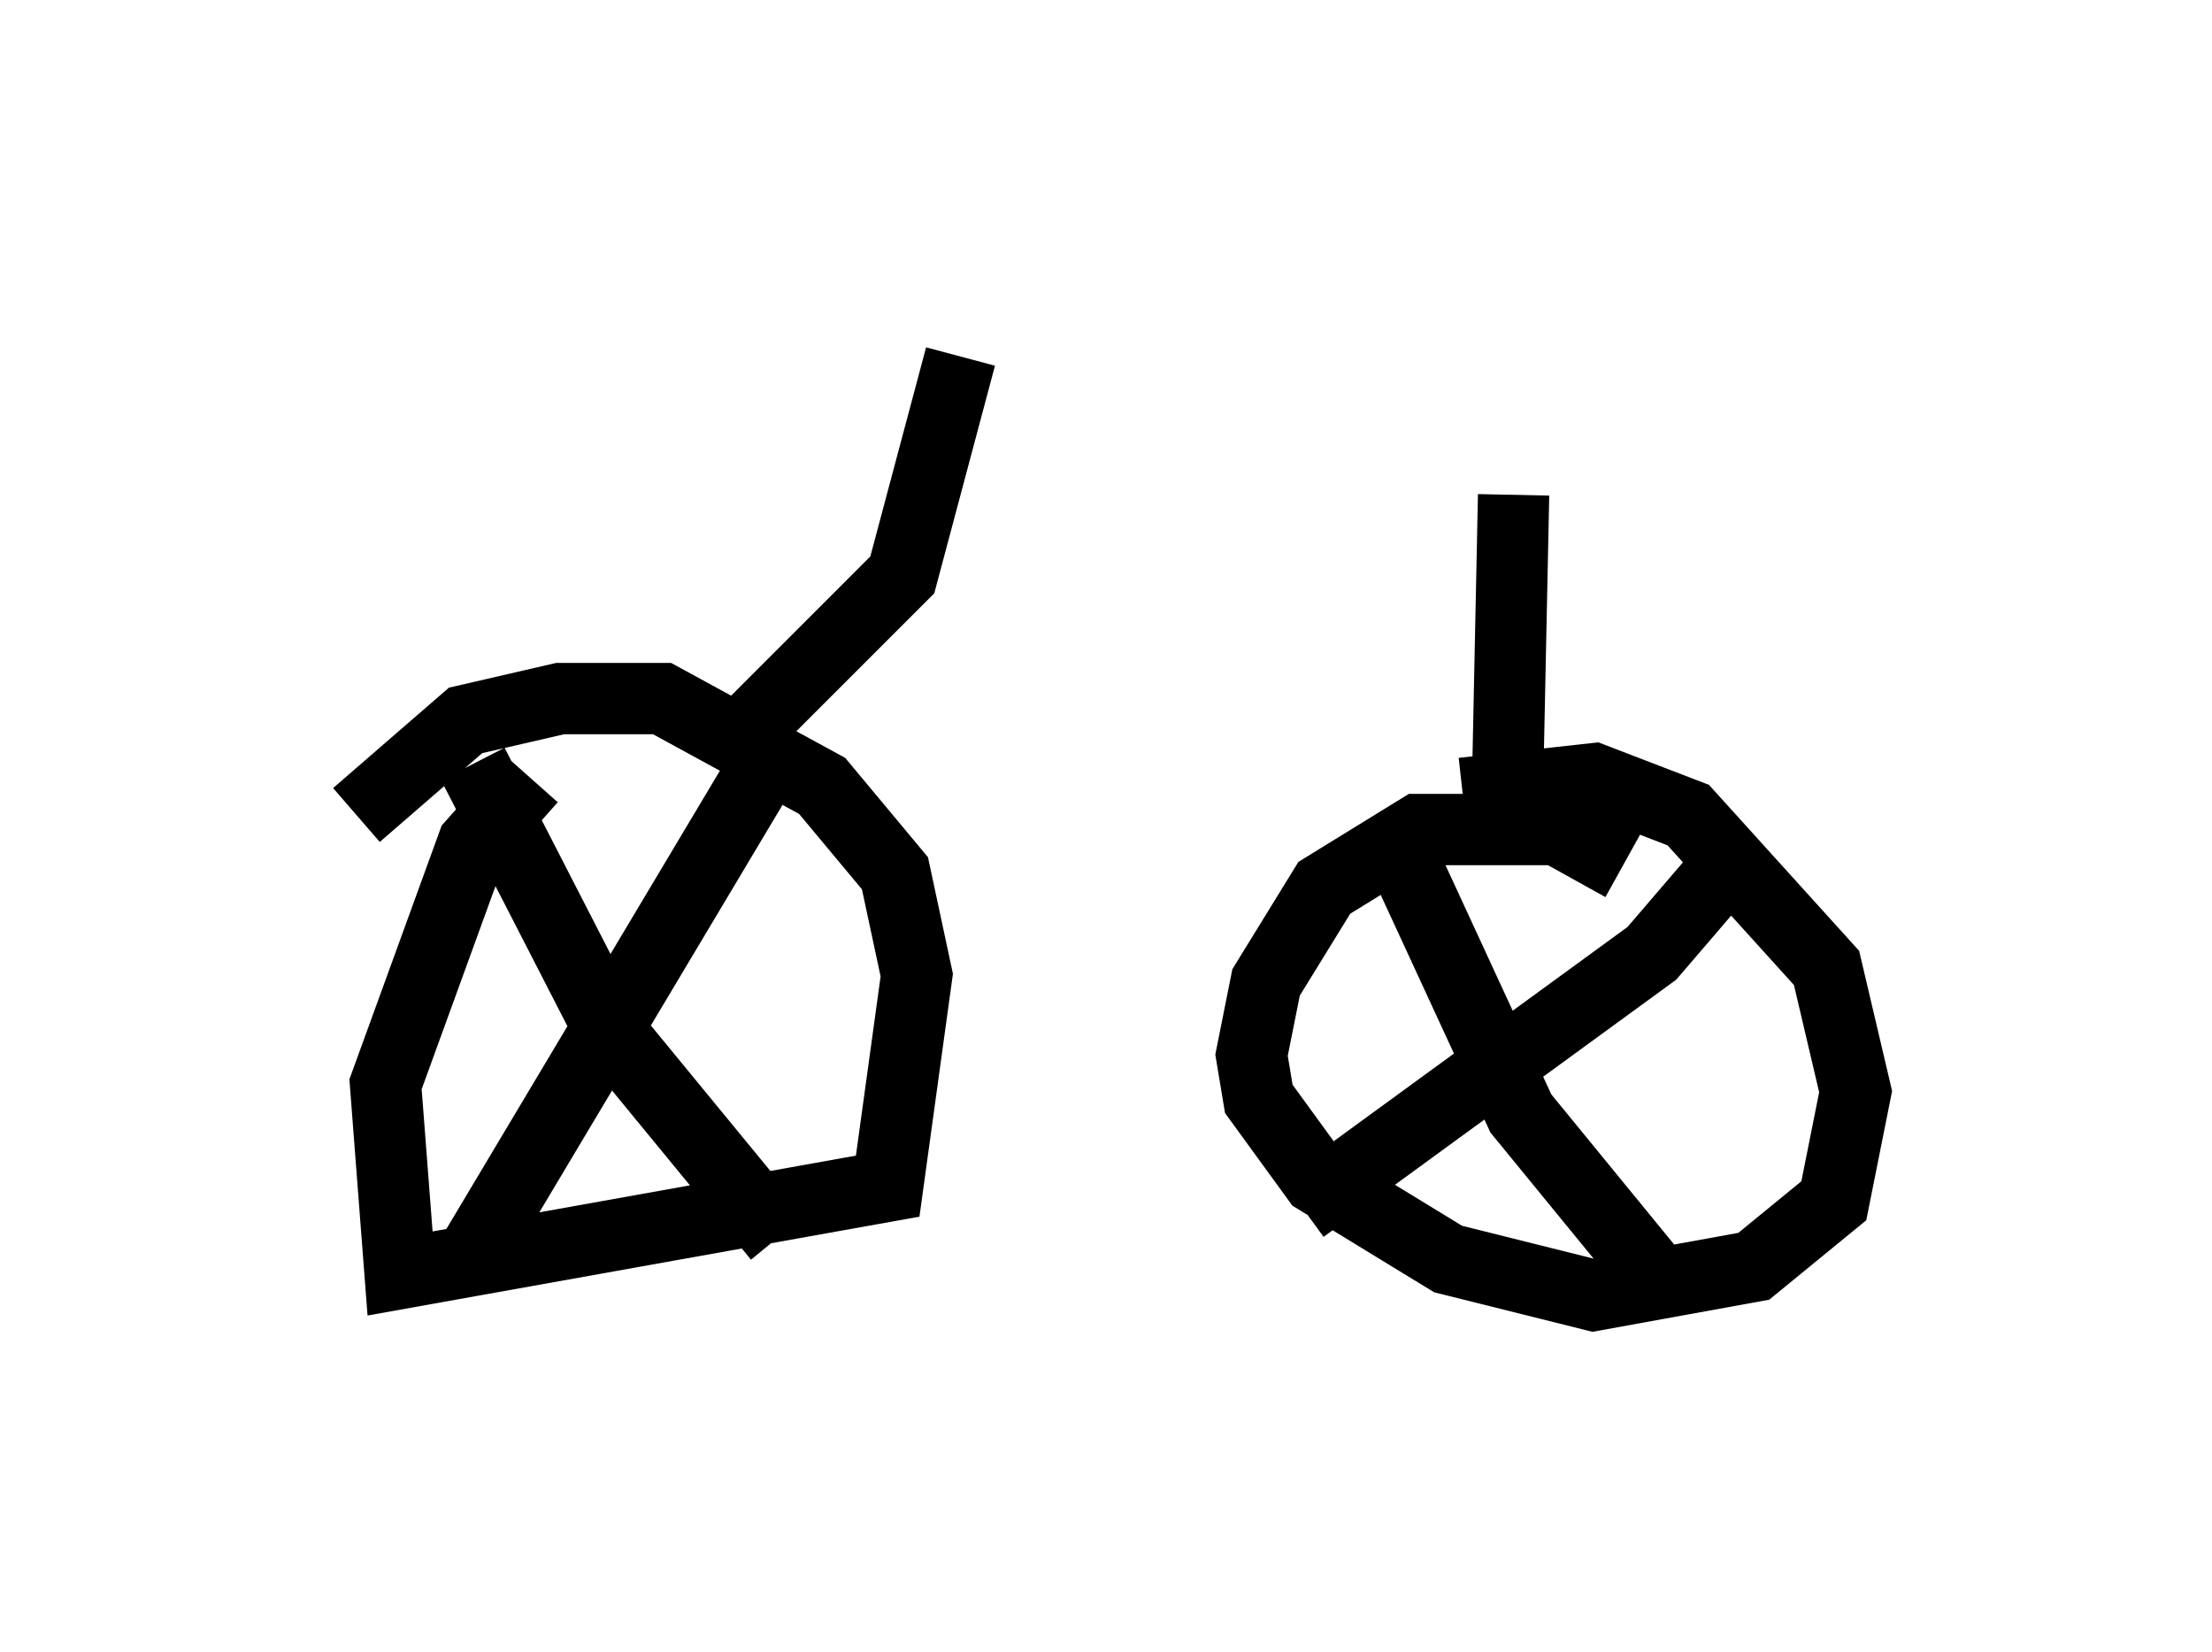 <?xml version="1.0" encoding="utf-8" ?>
<svg baseProfile="full" height="23.169" version="1.1" width="31.029" xmlns="http://www.w3.org/2000/svg" xmlns:ev="http://www.w3.org/2001/xml-events" xmlns:xlink="http://www.w3.org/1999/xlink"><defs /><rect fill="white" height="23.169" width="31.029" x="0" y="0" /><path d="M9.492, 10.819 m-2.042, 0.102 l-0.817, 0.919 -1.225, 3.369 l0.204, 2.654 6.84, -1.225 l0.408, -2.96 -0.306, -1.429 l-1.021, -1.225 -2.246, -1.225 l-1.429, 0.0 -1.327, 0.306 l-1.531, 1.327 m1.633, -0.715 l1.94, 3.777 2.348, 2.858 m-0.306, -6.431 l-4.083, 6.84 m16.231, -5.615 l-0.919, -0.51 -1.94, 0.0 l-1.327, 0.817 -0.817, 1.327 l-0.204, 1.021 0.102, 0.613 l0.817, 1.123 1.838, 1.123 l2.042, 0.51 2.246, -0.408 l1.123, -0.919 0.306, -1.531 l-0.408, -1.735 -1.94, -2.144 l-1.327, -0.51 -1.838, 0.204 m-1.021, 0.51 l1.838, 3.981 1.838, 2.246 m1.225, -5.921 l-1.225, 1.429 -4.9, 3.573 m-7.861, -6.635 l2.246, -2.246 0.817, -3.063 m7.656, 6.84 l0.102, -4.9 " fill="none" stroke="black" stroke-width="1" /></svg>